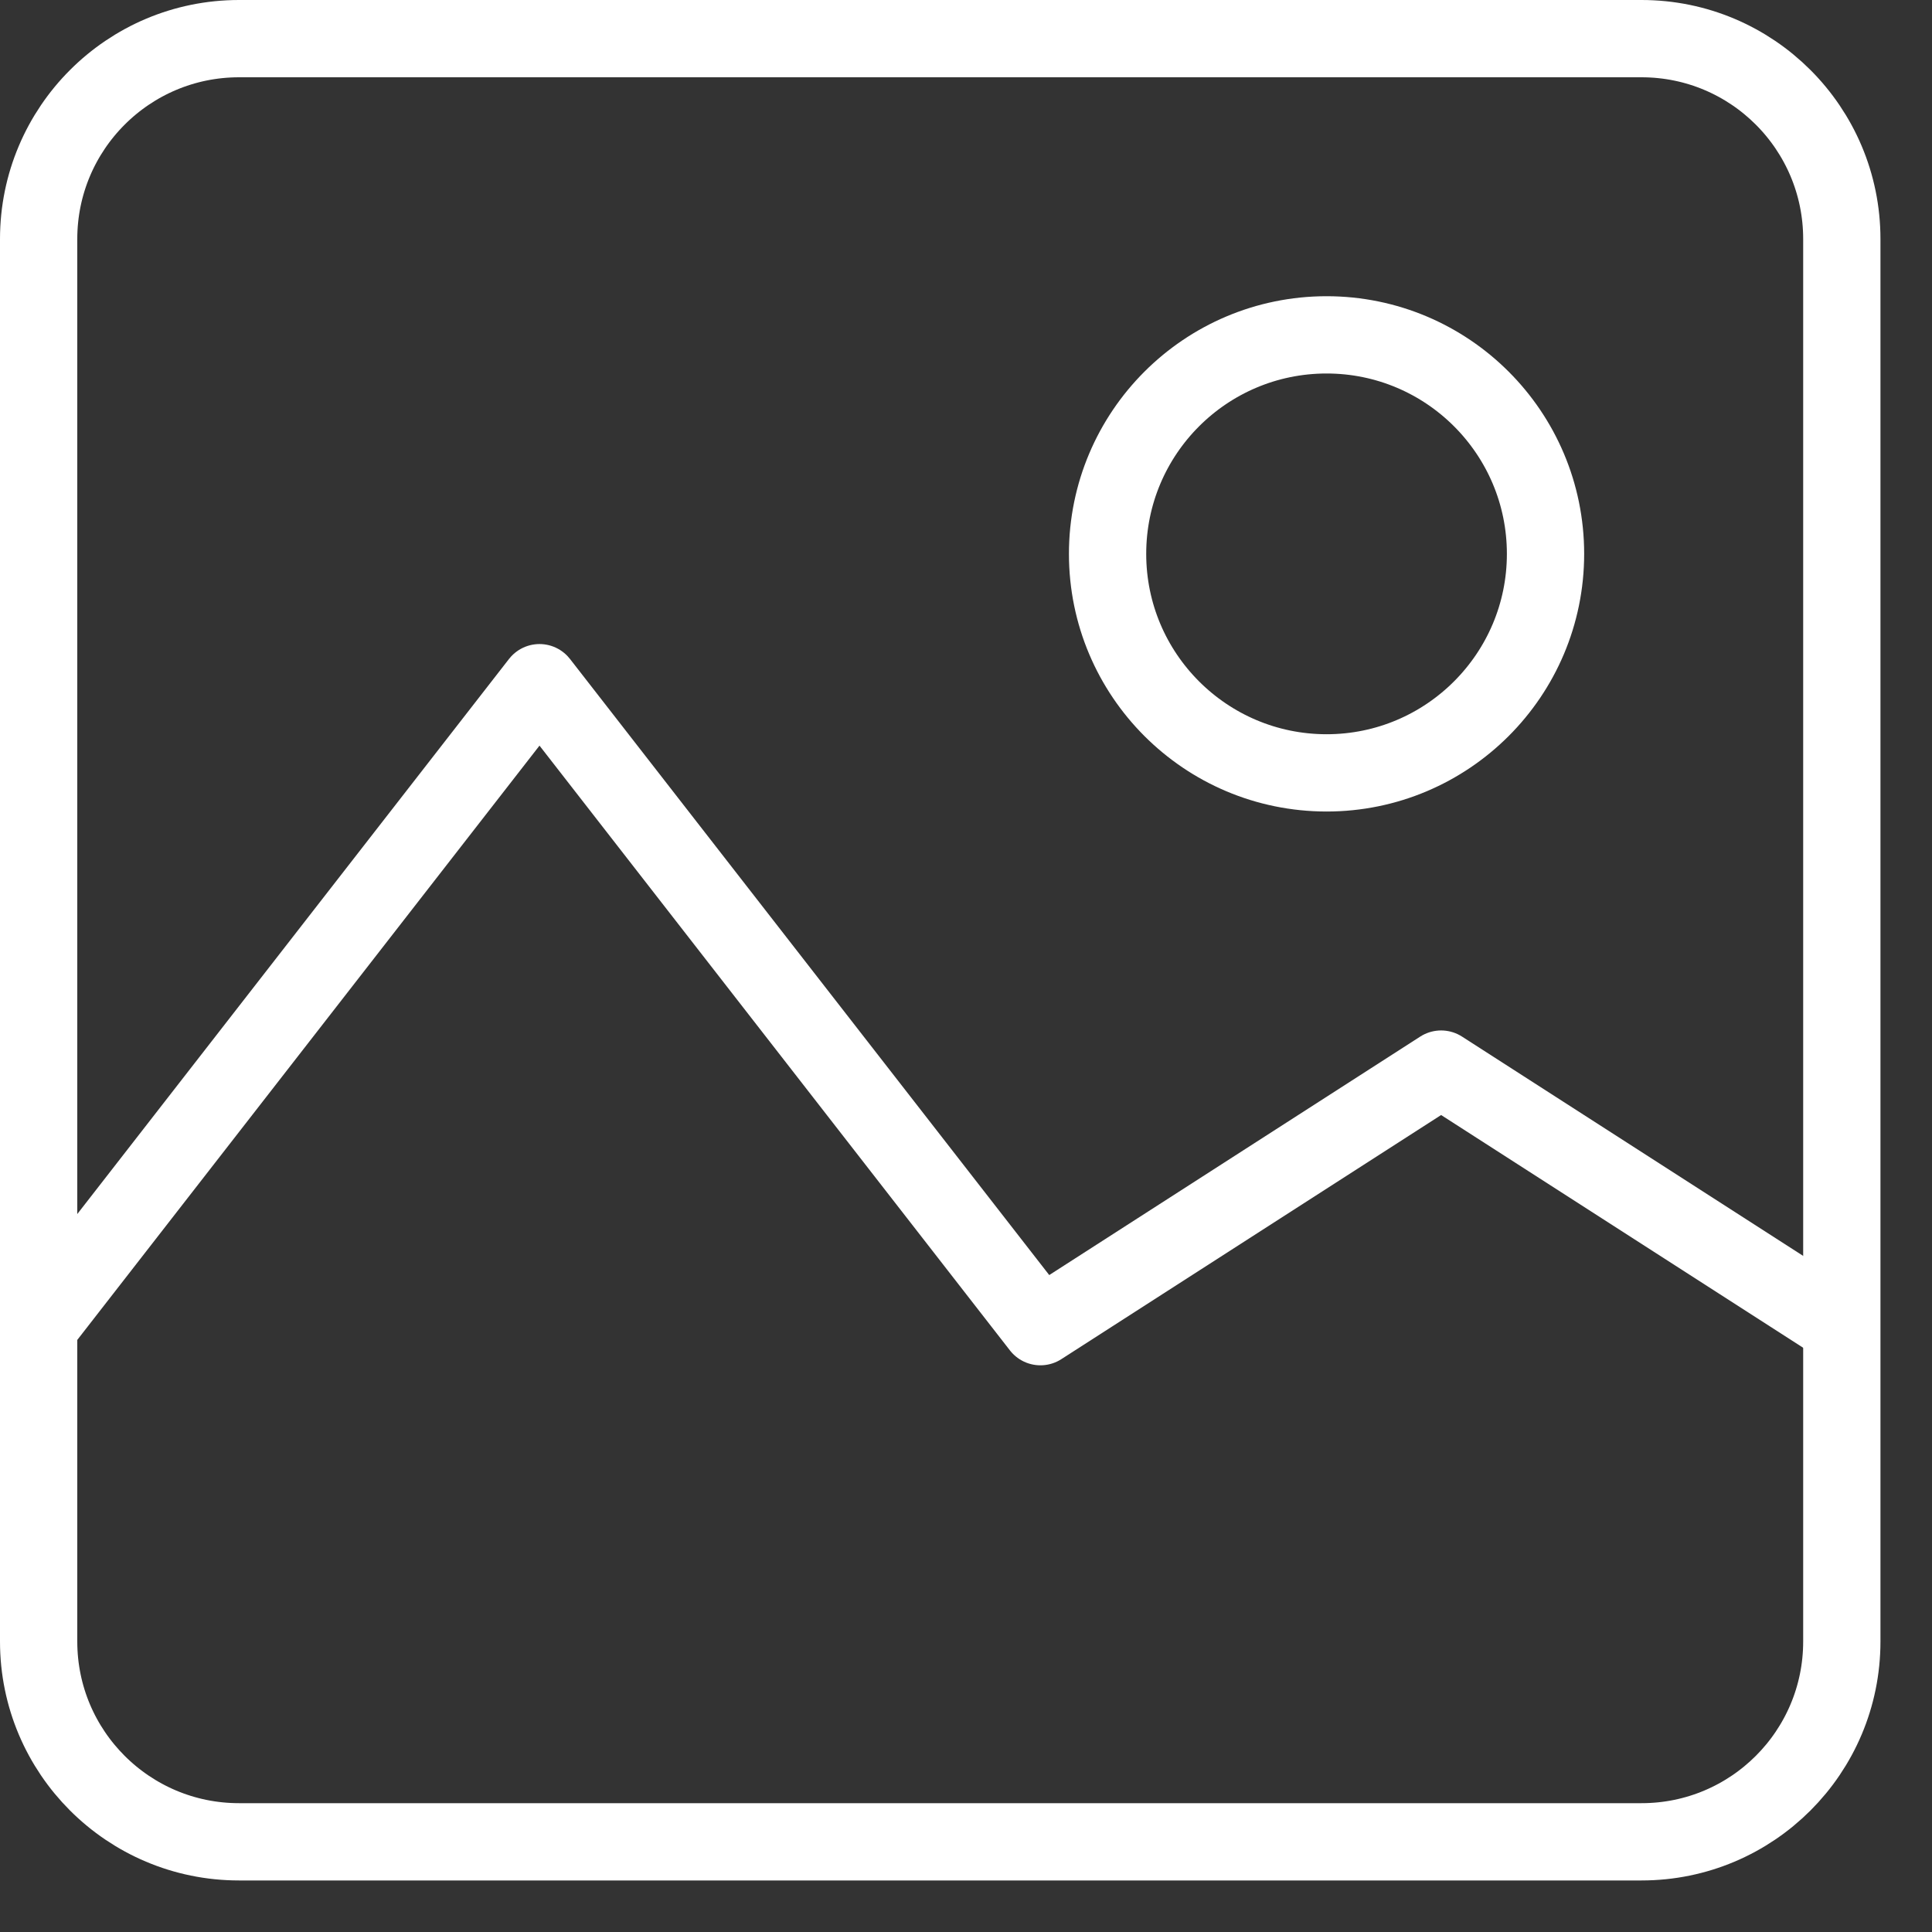 <svg width="25" height="25" viewBox="0 0 25 25" fill="none" xmlns="http://www.w3.org/2000/svg">
<rect x="0" y="0" width="25" height="25" fill="#333333" stroke="none"/>
<path d="M21.241 0.5H3.093C1.661 0.5 0.5 1.661 0.5 3.093V21.241C0.5 22.673 1.661 23.833 3.093 23.833H21.241C22.673 23.833 23.833 22.673 23.833 21.241V3.093C23.833 1.661 22.673 0.5 21.241 0.5Z" stroke="white" stroke-linecap="round" stroke-linejoin="round"/>
<path d="M0.5 17.167L6.981 8.834L13.463 17.167L18.648 13.834L23.833 17.167" stroke="white" stroke-linejoin="round"/>
<path d="M17.165 4.333C18.73 4.333 19.999 5.602 19.999 7.167C19.999 8.731 18.73 10.001 17.165 10.001C15.6 10 14.332 8.731 14.332 7.167C14.332 5.602 15.601 4.334 17.165 4.333Z" stroke="white"/>
</svg>
